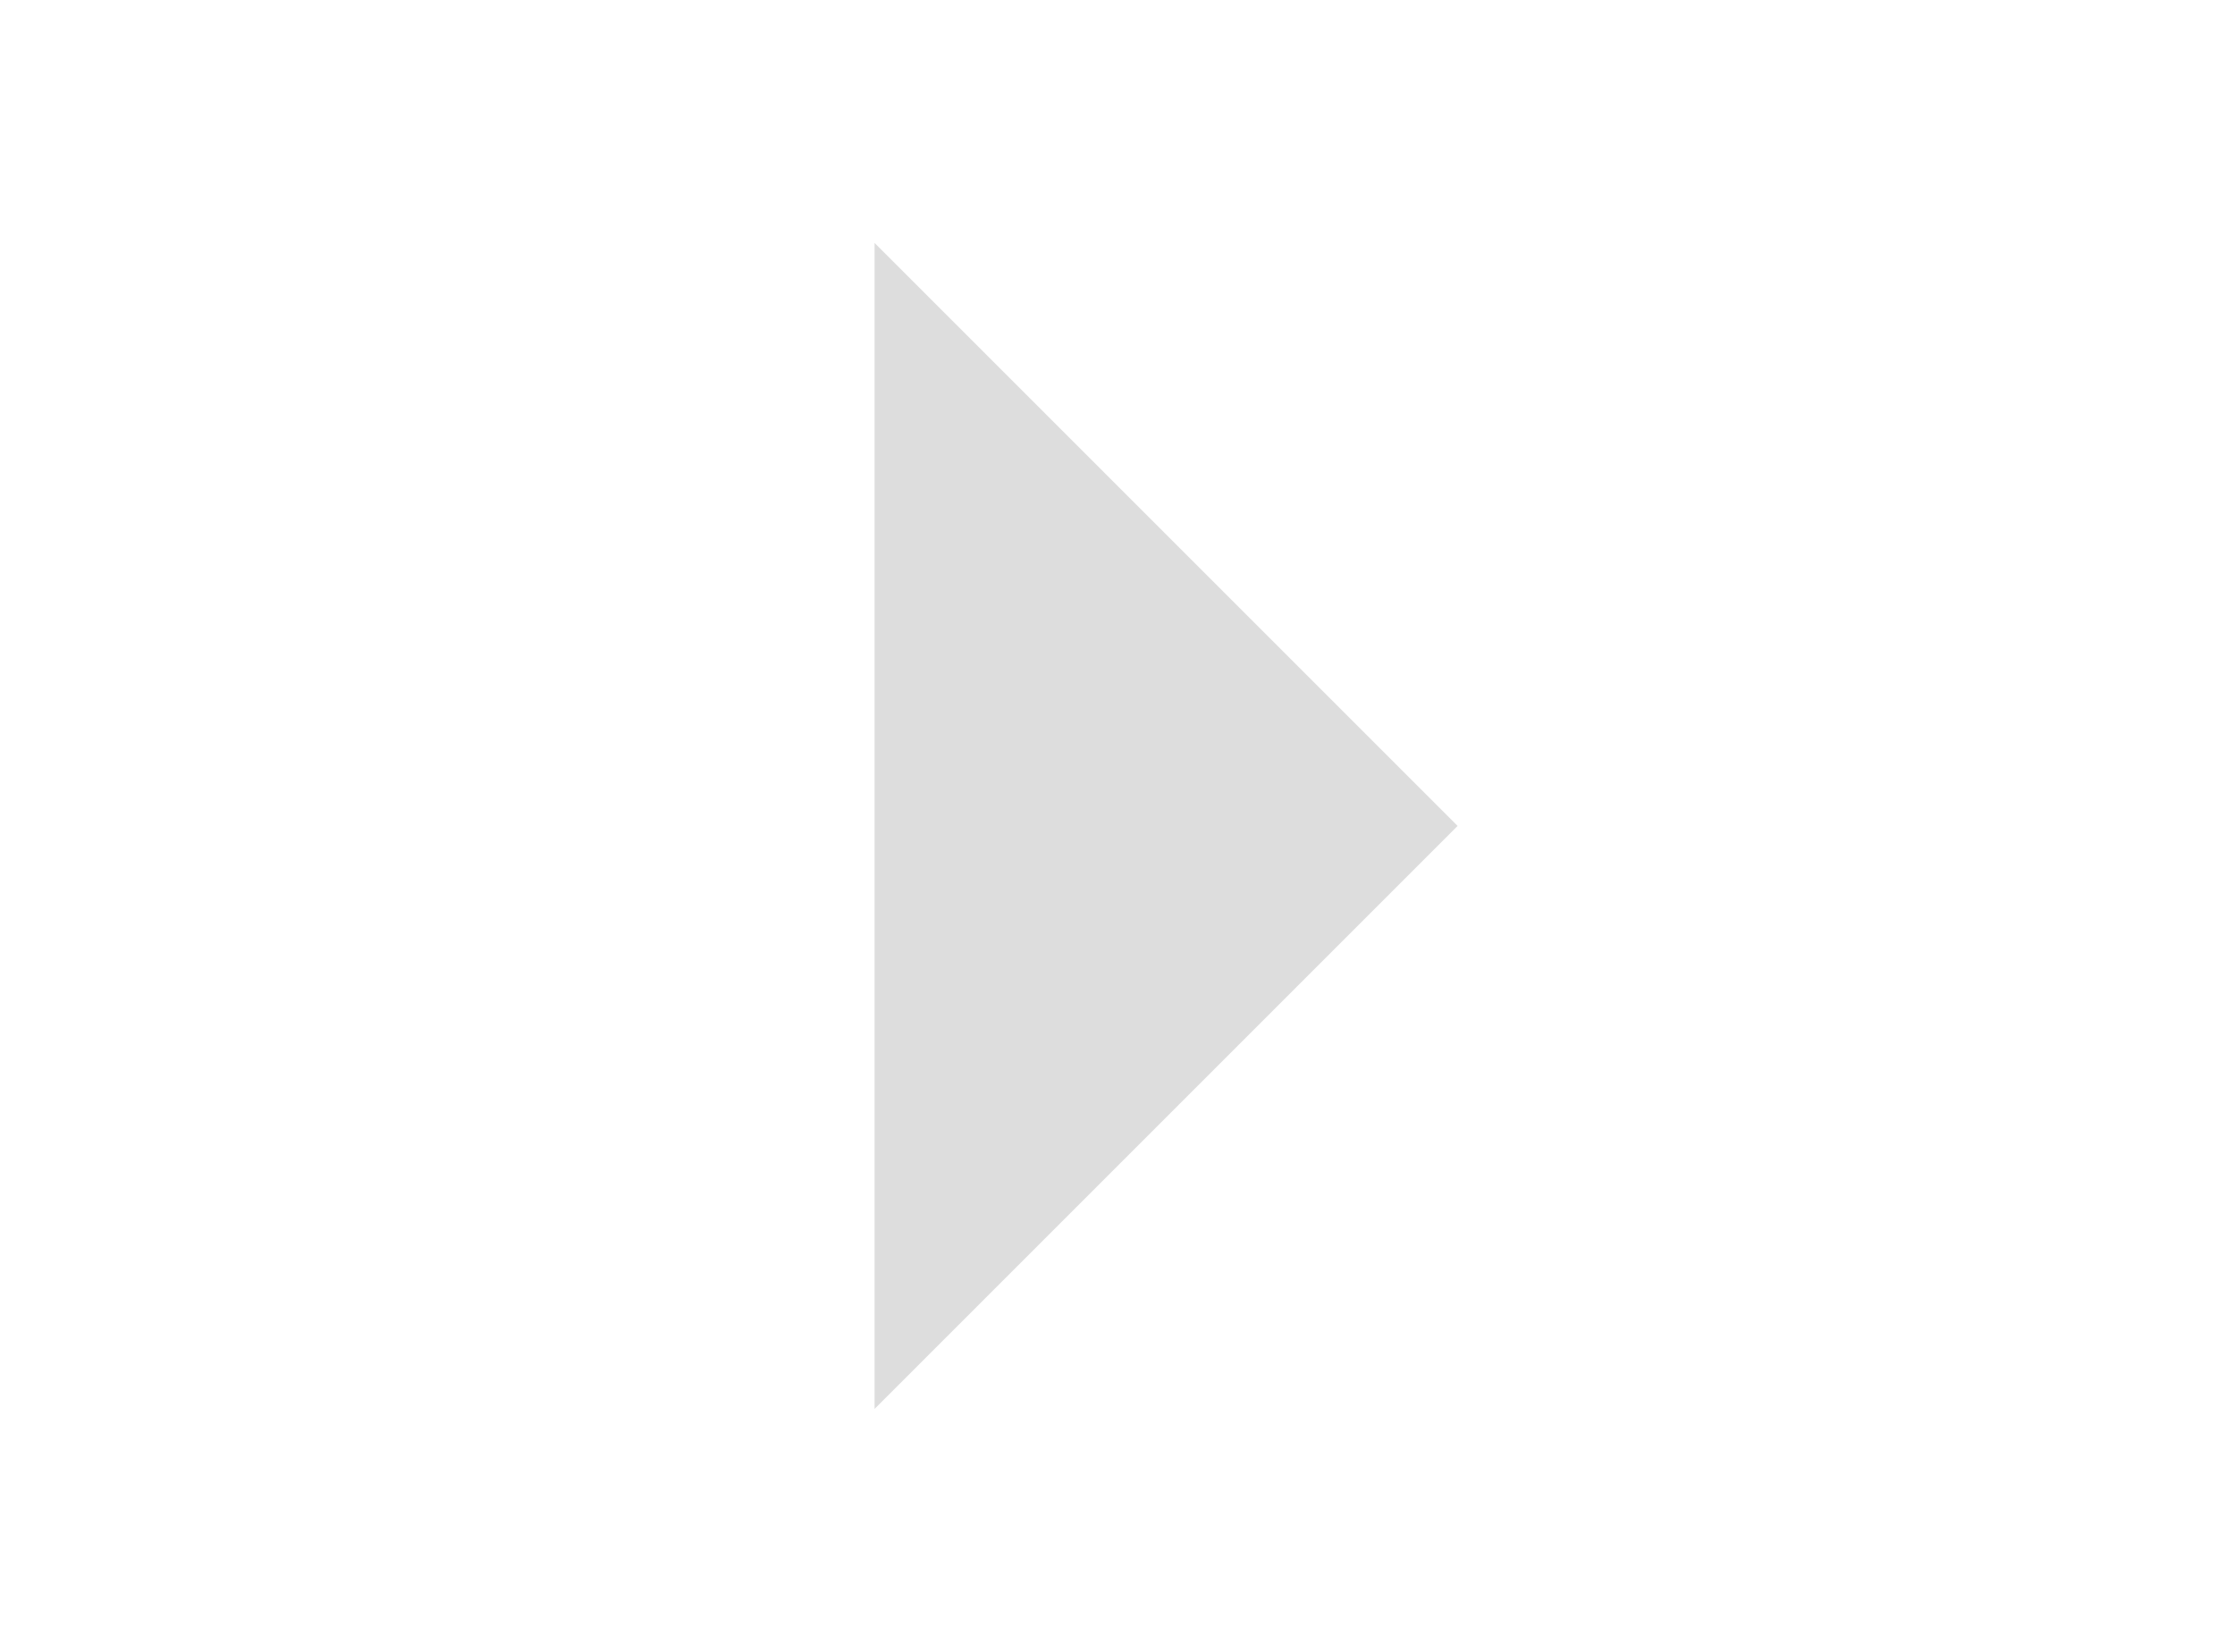 <?xml version="1.0" encoding="utf-8"?>
<!-- Generator: Adobe Illustrator 23.0.3, SVG Export Plug-In . SVG Version: 6.00 Build 0)  -->
<svg version="1.1" id="Layer_1" xmlns="http://www.w3.org/2000/svg" xmlns:xlink="http://www.w3.org/1999/xlink" x="0px" y="0px"
	 viewBox="0 0 23 17" style="enable-background:new 0 0 23 17;" xml:space="preserve">
<style type="text/css">
	.st0{fill:#DDDDDD;}
</style>
<g>
	<path class="st0" d="M9,14.5v-12l6,6L9,14.5z"/>
</g>
</svg>
